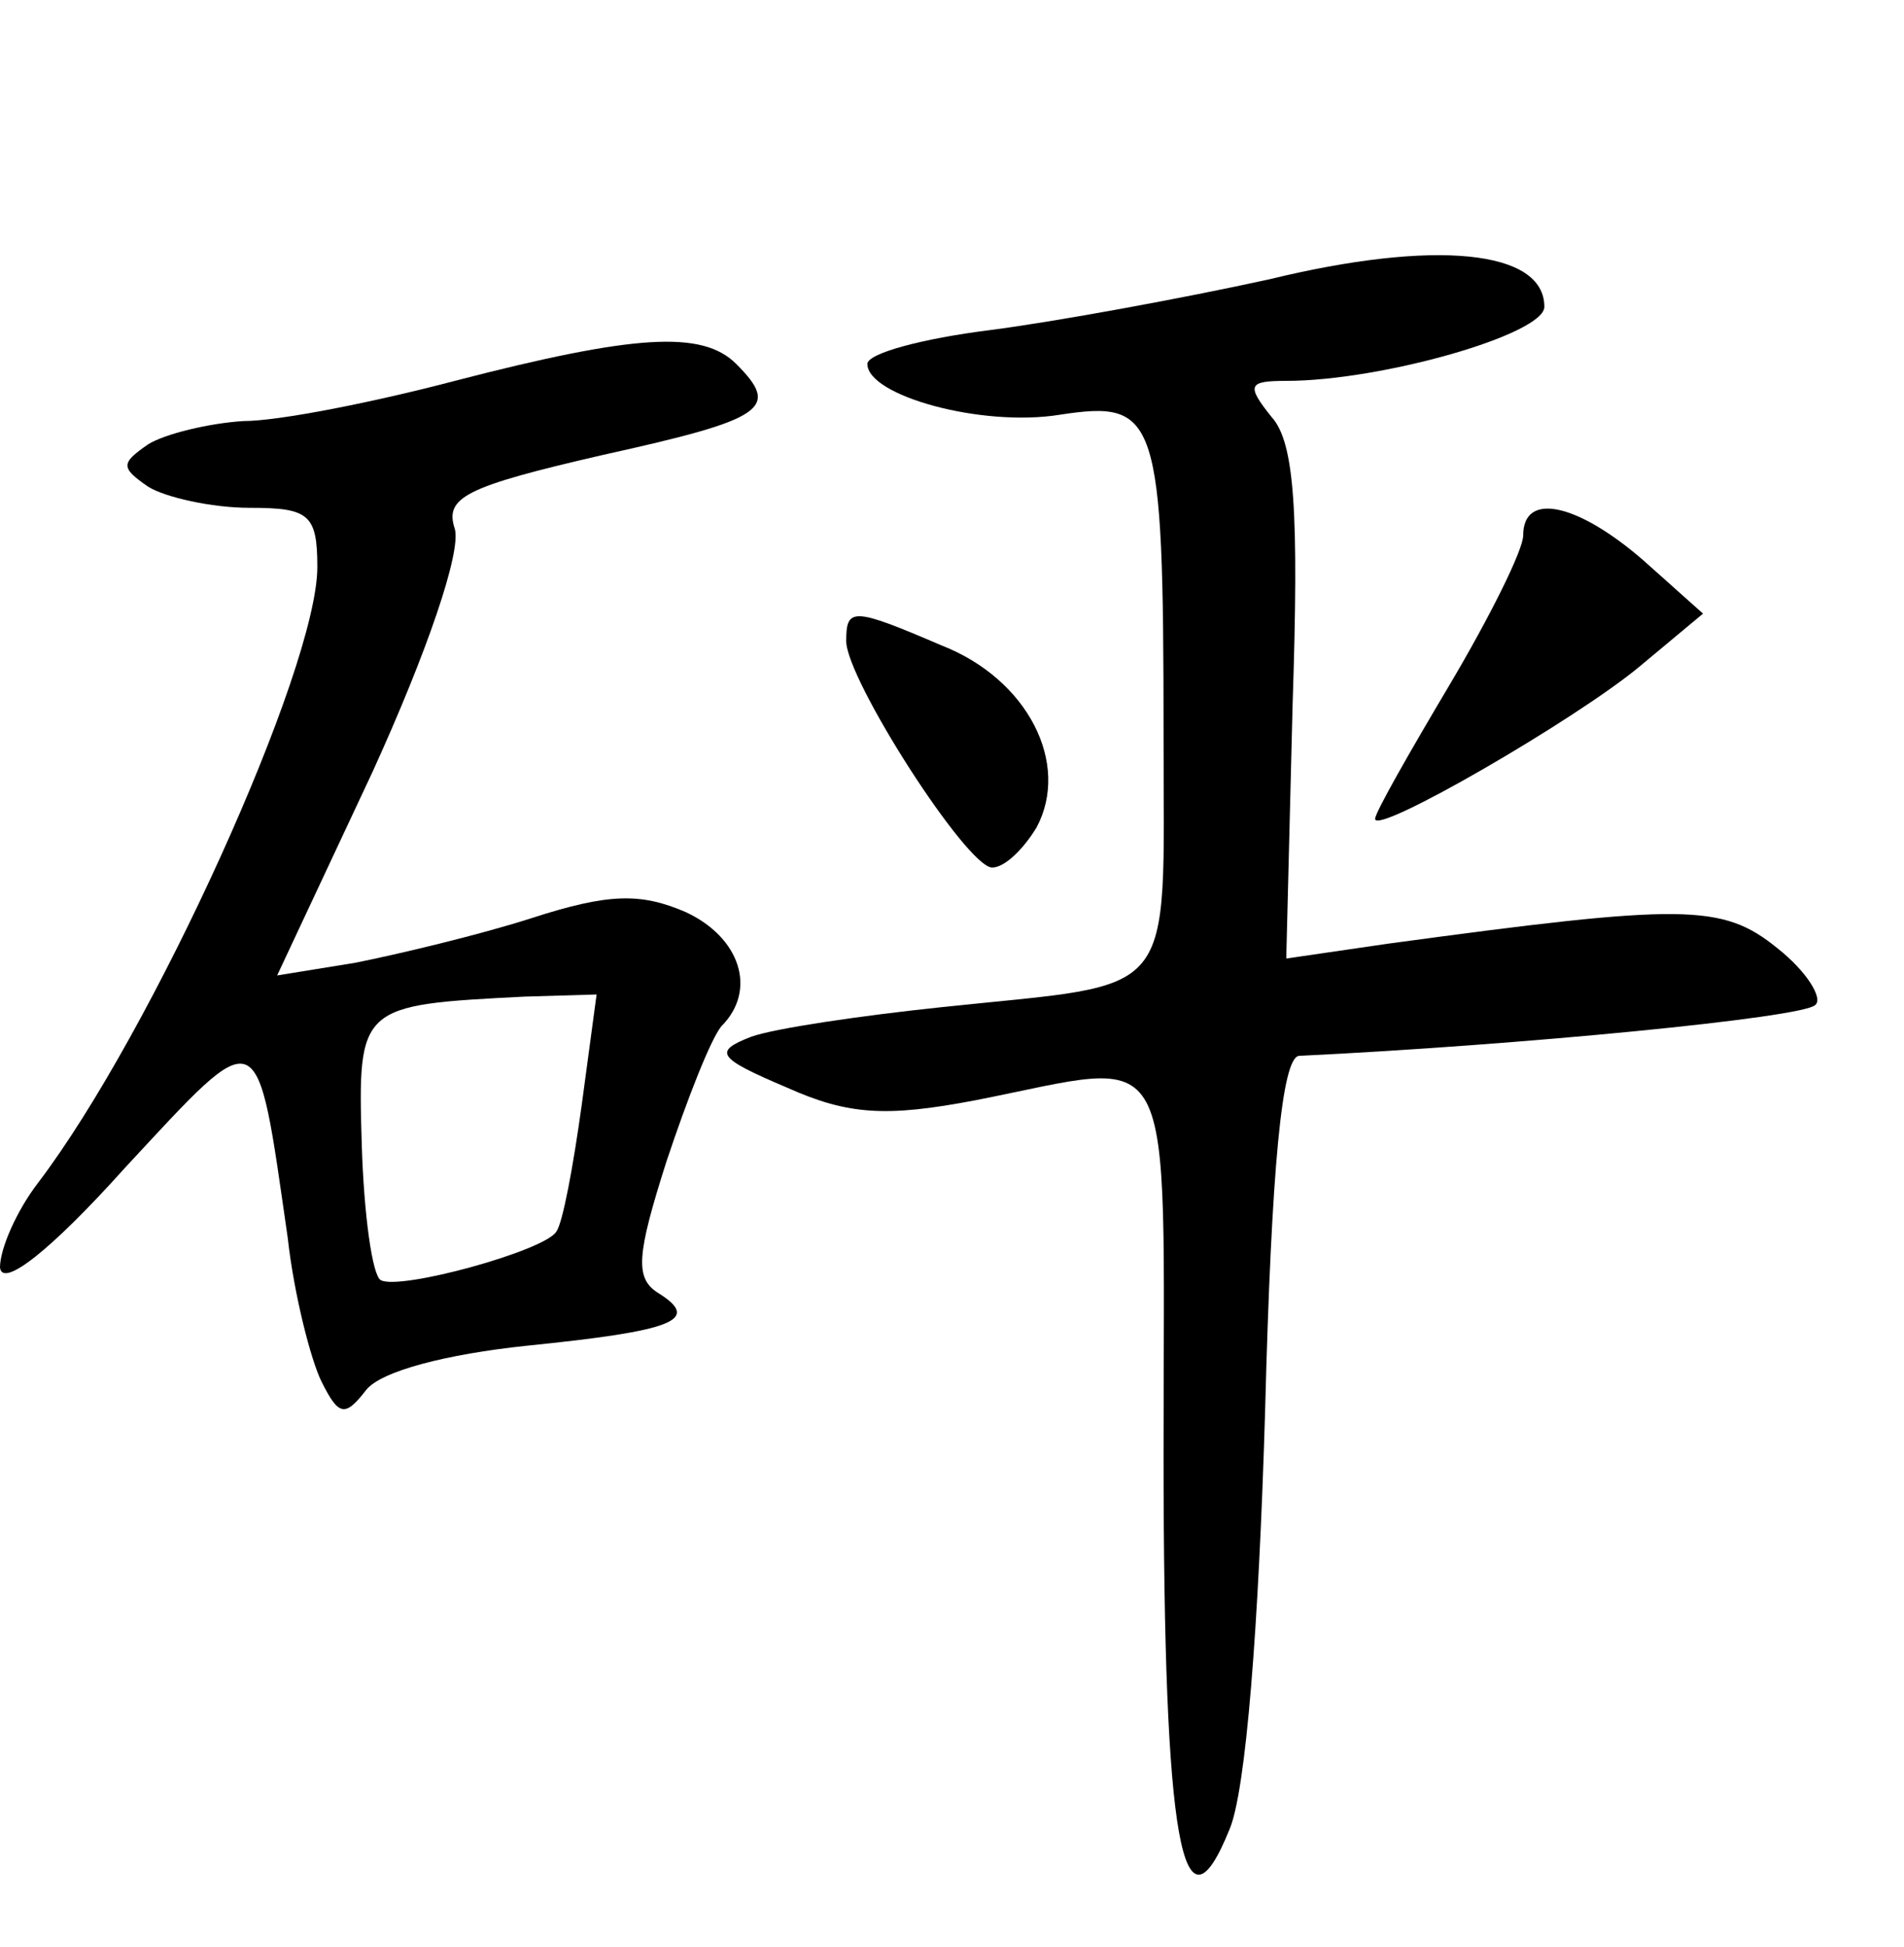 <?xml version="1.0" standalone="no"?>
<!DOCTYPE svg PUBLIC "-//W3C//DTD SVG 20010904//EN"
 "http://www.w3.org/TR/2001/REC-SVG-20010904/DTD/svg10.dtd">
<svg version="1.0" xmlns="http://www.w3.org/2000/svg"
 width="90pt" height="92pt" viewBox="0 0 90 92"
 preserveAspectRatio="xMidYMid meet">
<g transform="translate(0,92) scale(0.1,-0.1)"
fill="#000000" stroke="none">
<path d="M600 788 c-41 -9 -101 -20 -132 -24 -32 -4 -58 -11 -58 -16 0 -15 54
-30 91 -24 46 7 49 0 49 -151 0 -128 8 -117 -105 -129 -38 -4 -79 -10 -90 -14
-18 -7 -16 -10 17 -24 29 -13 47 -14 89 -6 97 19 89 34 89 -167 0 -185 9 -232
31 -178 8 18 14 97 17 198 3 116 8 167 16 168 104 5 238 18 244 24 4 3 -4 16
-18 27 -26 21 -44 21 -184 2 l-48 -7 3 120 c3 91 1 124 -10 136 -12 15 -11 17
7 17 45 0 122 22 122 35 0 27 -52 32 -130 13z"/>
<path d="M215 740 c-38 -10 -83 -19 -100 -19 -16 -1 -37 -6 -45 -11 -13 -9
-13 -11 0 -20 8 -5 30 -10 48 -10 28 0 32 -3 32 -28 0 -48 -78 -220 -132 -291
-10 -13 -18 -31 -18 -40 1 -10 24 8 59 47 65 70 62 71 77 -33 3 -27 11 -58 16
-68 8 -16 11 -17 21 -4 7 9 38 17 76 21 69 7 83 12 62 25 -11 7 -10 18 4 62
10 30 21 58 26 64 17 17 9 42 -17 54 -21 9 -36 9 -73 -3 -25 -8 -63 -17 -83
-21 l-37 -6 45 96 c26 57 42 104 39 115 -5 15 5 20 70 35 77 17 84 22 63 43
-16 16 -48 14 -133 -8z m60 -342 c-4 -29 -9 -56 -12 -60 -5 -9 -74 -28 -83
-23 -4 2 -8 31 -9 64 -2 66 -1 66 77 70 l34 1 -7 -52z"/>
<path d="M720 667 c0 -7 -16 -39 -35 -71 -19 -32 -35 -60 -35 -63 0 -8 95 47
125 72 l30 25 -28 25 c-31 27 -57 33 -57 12z"/>
<path d="M400 617 c0 -18 57 -107 69 -107 6 0 15 9 21 19 16 30 -4 70 -45 86
-42 18 -45 18 -45 2z"/>
</g>
</svg>
